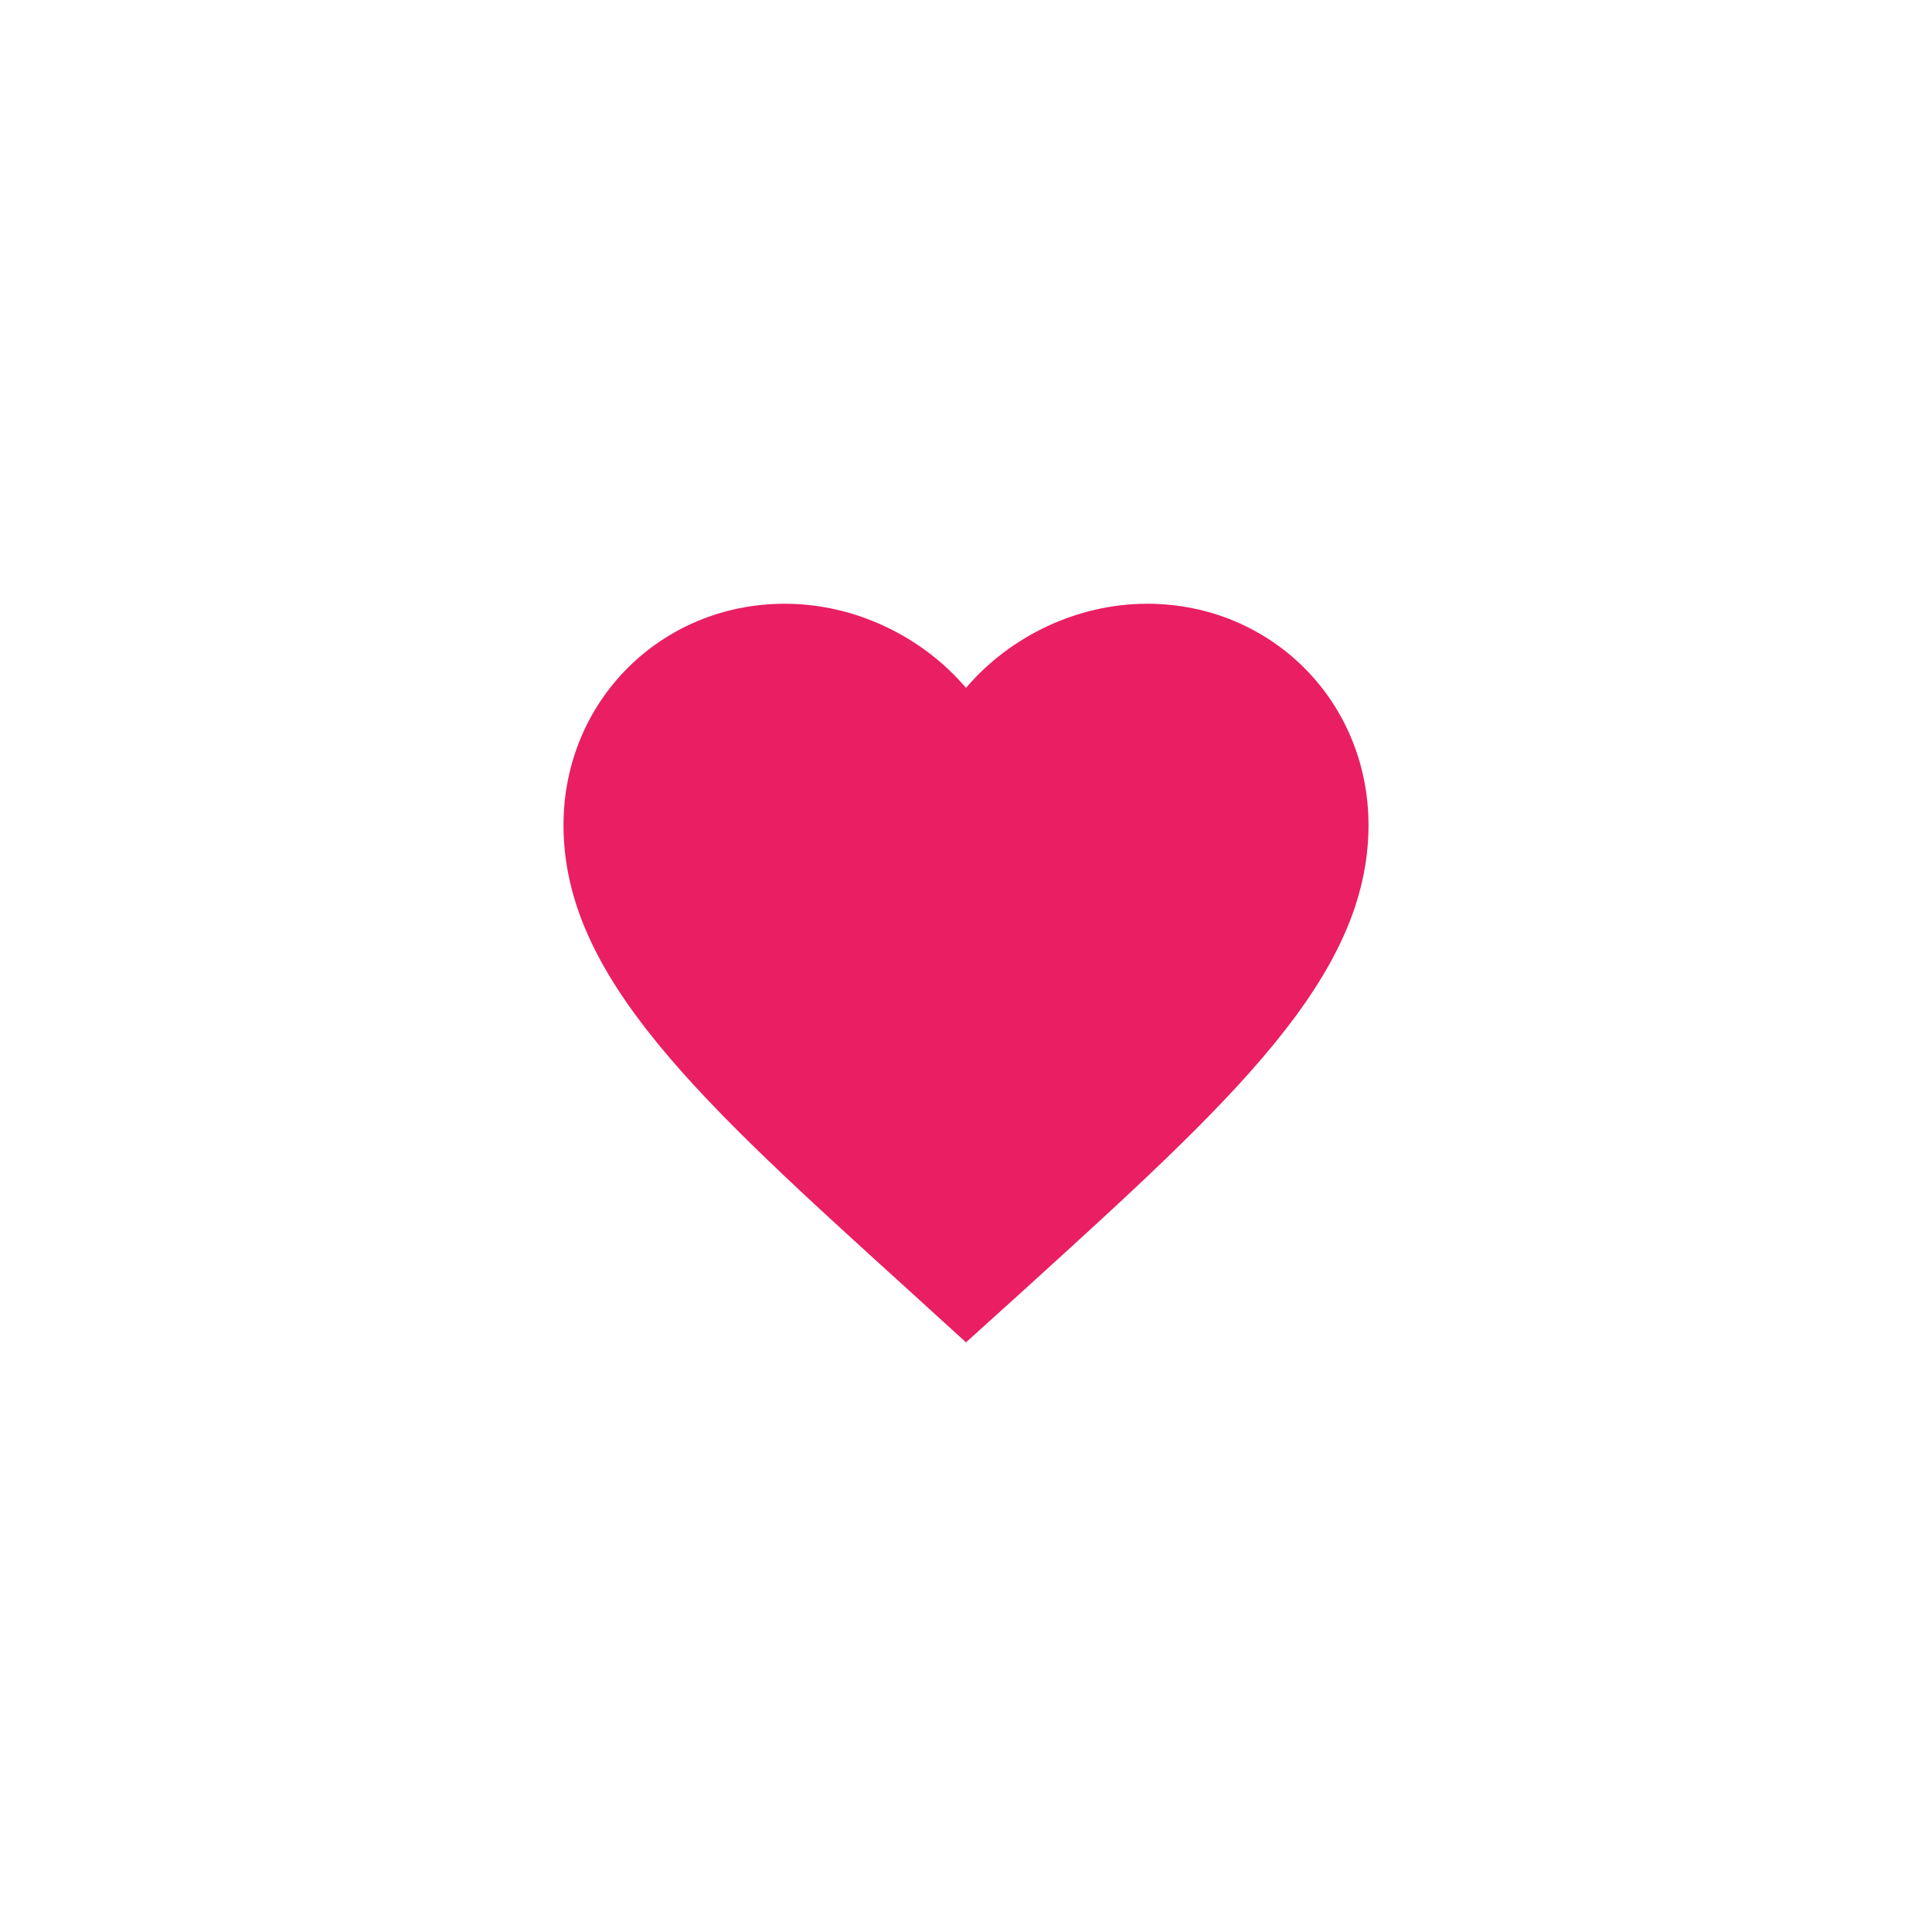 <?xml version="1.0" encoding="UTF-8"?>
<svg width="108px" height="108px" viewBox="0 0 108 108" version="1.1" xmlns="http://www.w3.org/2000/svg" xmlns:xlink="http://www.w3.org/1999/xlink">
    <!-- Generator: Sketch 46.2 (44496) - http://www.bohemiancoding.com/sketch -->
    <title>ic_shortcut_like_adaptive_foreground-mdpi</title>
    <desc>Created with Sketch.</desc>
    <defs></defs>
    <g id="App-Icon-Adaptive" stroke="none" stroke-width="1" fill="none" fill-rule="evenodd">
        <g id="Shortcut-/-Like">
            <g id="Foreground">
                <g id="Group" transform="translate(18, 18)">
                    <path d="M36,57.038 L32.737,54.068 C21.15,43.56 13.5,36.63 13.5,28.125 C13.5,21.195 18.945,15.75 25.875,15.75 C29.79,15.75 33.547,17.573 36,20.453 C38.453,17.573 42.21,15.75 46.125,15.75 C53.055,15.75 58.5,21.195 58.5,28.125 C58.5,36.63 50.85,43.56 39.263,54.09 L36,57.038 L36,57.038 Z" id="Shape" fill="#E91E63"></path>
                    <rect id="Rectangle" x="0" y="0" width="72" height="72"></rect>
                </g>
                <rect id="Guide" x="18" y="18" width="72" height="72"></rect>
            </g>
        </g>
    </g>
</svg>
